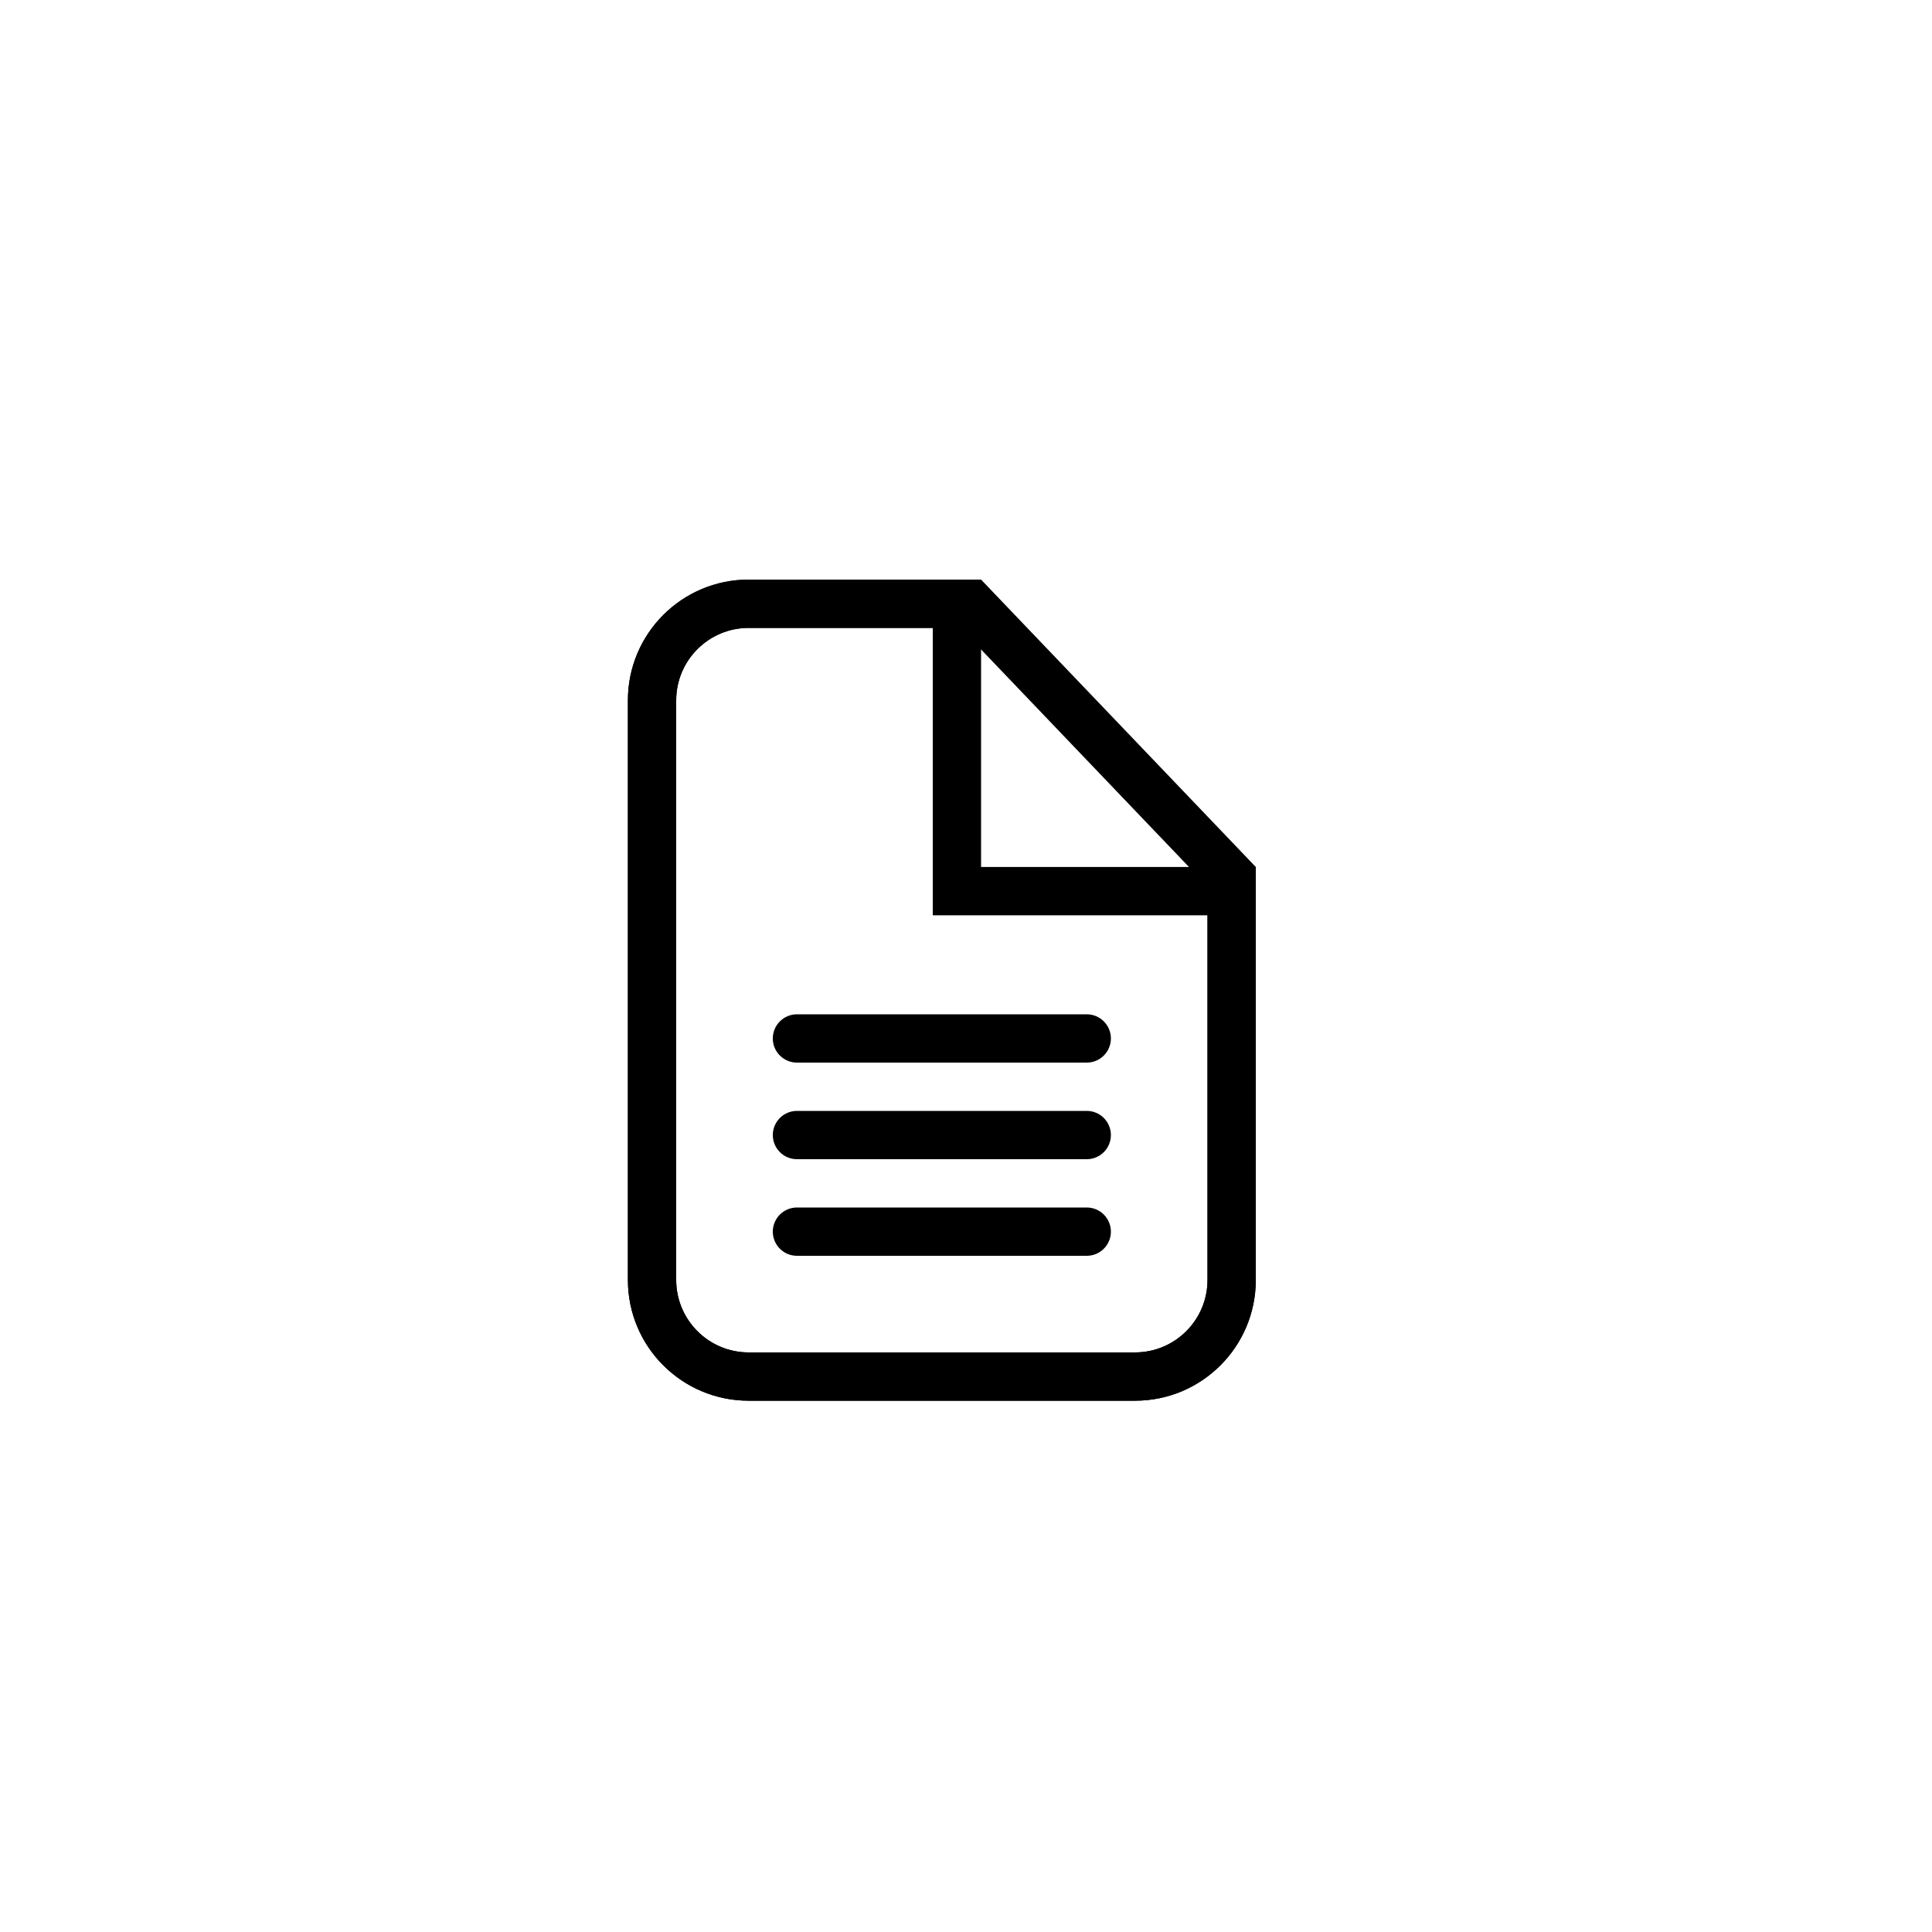 <svg viewBox="0 0 40 40" version="1.1" xmlns="http://www.w3.org/2000/svg" xmlns:xlink="http://www.w3.org/1999/xlink">
  <g id="shape" transform="translate(13, 12)">
    <path d="M12,6.351 L6.885,1 L2.5,1 C1.672,1 1,1.672 1,2.5 L1,14.5 C1,15.328 1.672,16 2.5,16 L10.5,16 C11.328,16 12,15.328 12,14.5 L12,6.351 Z M2.5,0 L7.312,0 L13,5.95 L13,14.5 C13,15.881 11.881,17 10.5,17 L2.5,17 C1.119,17 1.69088438e-16,15.881 0,14.5 L0,2.5 C-1.69088438e-16,1.119 1.119,1.14181108e-15 2.5,0 Z"></path>
    <path d="M12,6.95 L6.312,6.95 L6.312,1 L2.5,1 C1.672,1 1,1.672 1,2.5 L1,14.5 C1,15.328 1.672,16 2.5,16 L10.5,16 C11.328,16 12,15.328 12,14.5 L12,6.95 Z M2.5,4.59271747e-16 L7.312,2.19824159e-15 L7.312,5.95 L13,5.95 L13,14.5 C13,15.881 11.881,17 10.5,17 L2.5,17 C1.119,17 1.05726686e-15,15.881 8.8817842e-16,14.5 L0,2.5 C-1.69088438e-16,1.119 1.119,2.53632657e-16 2.5,4.59271747e-16 Z"></path>
    <path d="M3.5,9 L9.5,9 C9.776,9 10,9.224 10,9.5 C10,9.776 9.776,10 9.5,10 L3.5,10 C3.224,10 3,9.776 3,9.5 C3,9.224 3.224,9 3.5,9 Z M3.5,11 L9.5,11 C9.776,11 10,11.224 10,11.5 C10,11.776 9.776,12 9.5,12 L3.5,12 C3.224,12 3,11.776 3,11.5 C3,11.224 3.224,11 3.5,11 Z M3.5,13 L9.5,13 C9.776,13 10,13.224 10,13.5 C10,13.776 9.776,14 9.5,14 L3.5,14 C3.224,14 3,13.776 3,13.5 C3,13.224 3.224,13 3.5,13 Z"></path>
  </g>
</svg>
